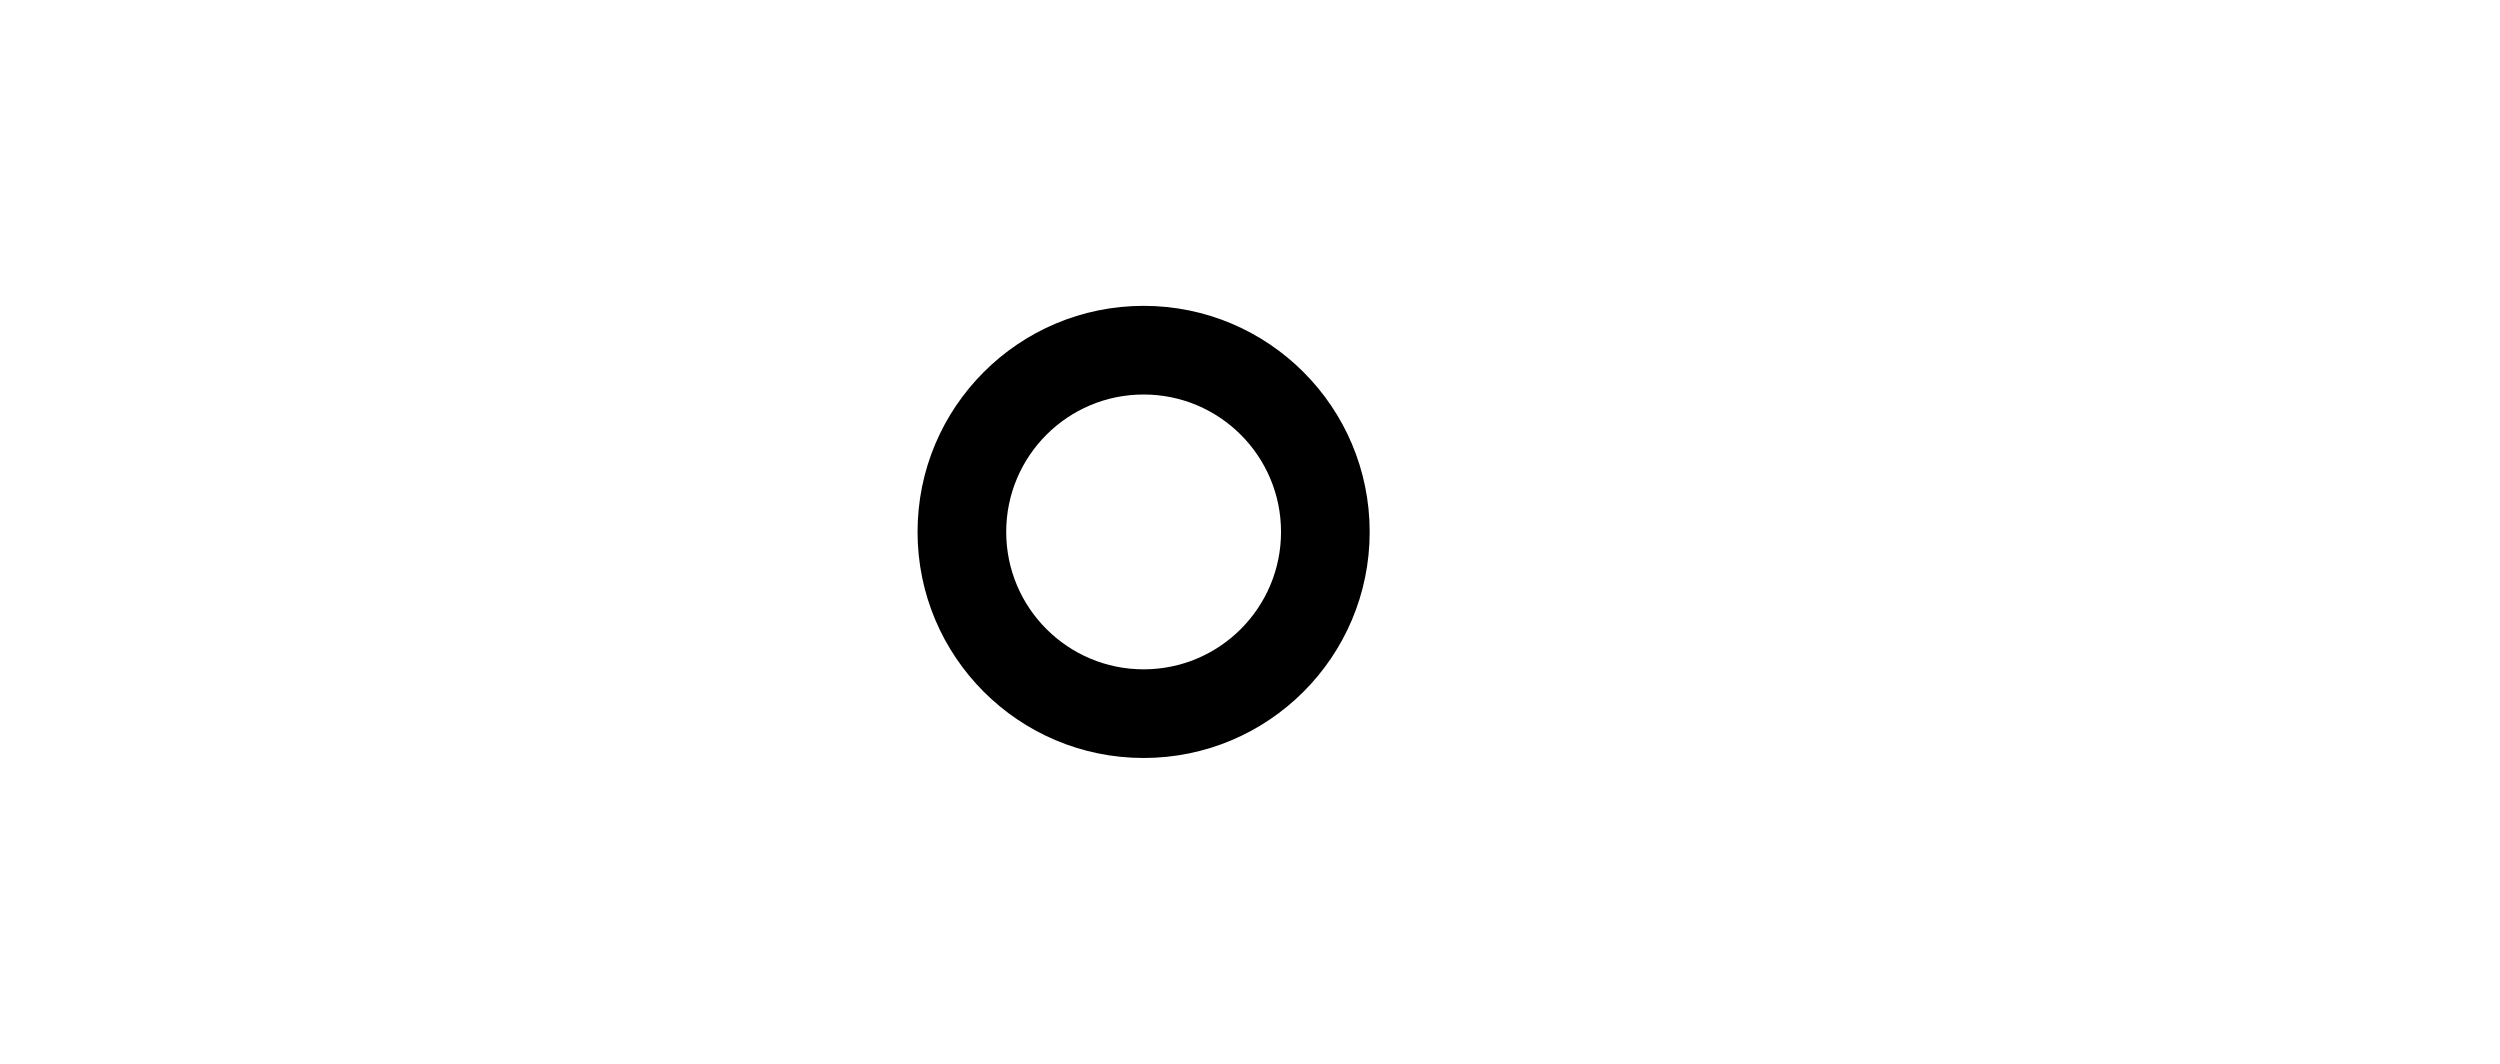 <?xml version="1.0" encoding="UTF-8"?>
<svg width="564px" height="240px" viewBox="0 0 564 240" version="1.1" xmlns="http://www.w3.org/2000/svg" xmlns:xlink="http://www.w3.org/1999/xlink">
    <title>com_vivo_easyshare_b_s5_2x1_mc</title>
    <g id="com_vivo_easyshare" stroke="none" stroke-width="1" fill="none" fill-rule="evenodd">
        <g id="主色" transform="translate(207, 69)" fill="#000000">
            <path d="M51,0 C79.167,0 102,22.833 102,51 C102,79.167 79.167,102 51,102 C22.833,102 0,79.167 0,51 C0,22.833 22.833,0 51,0 Z M51,20 C33.879,20 20,33.879 20,51 C20,68.121 33.879,82 51,82 C68.121,82 82,68.121 82,51 C82,33.879 68.121,20 51,20 Z" id="形状结合"></path>
        </g>
    </g>
</svg>